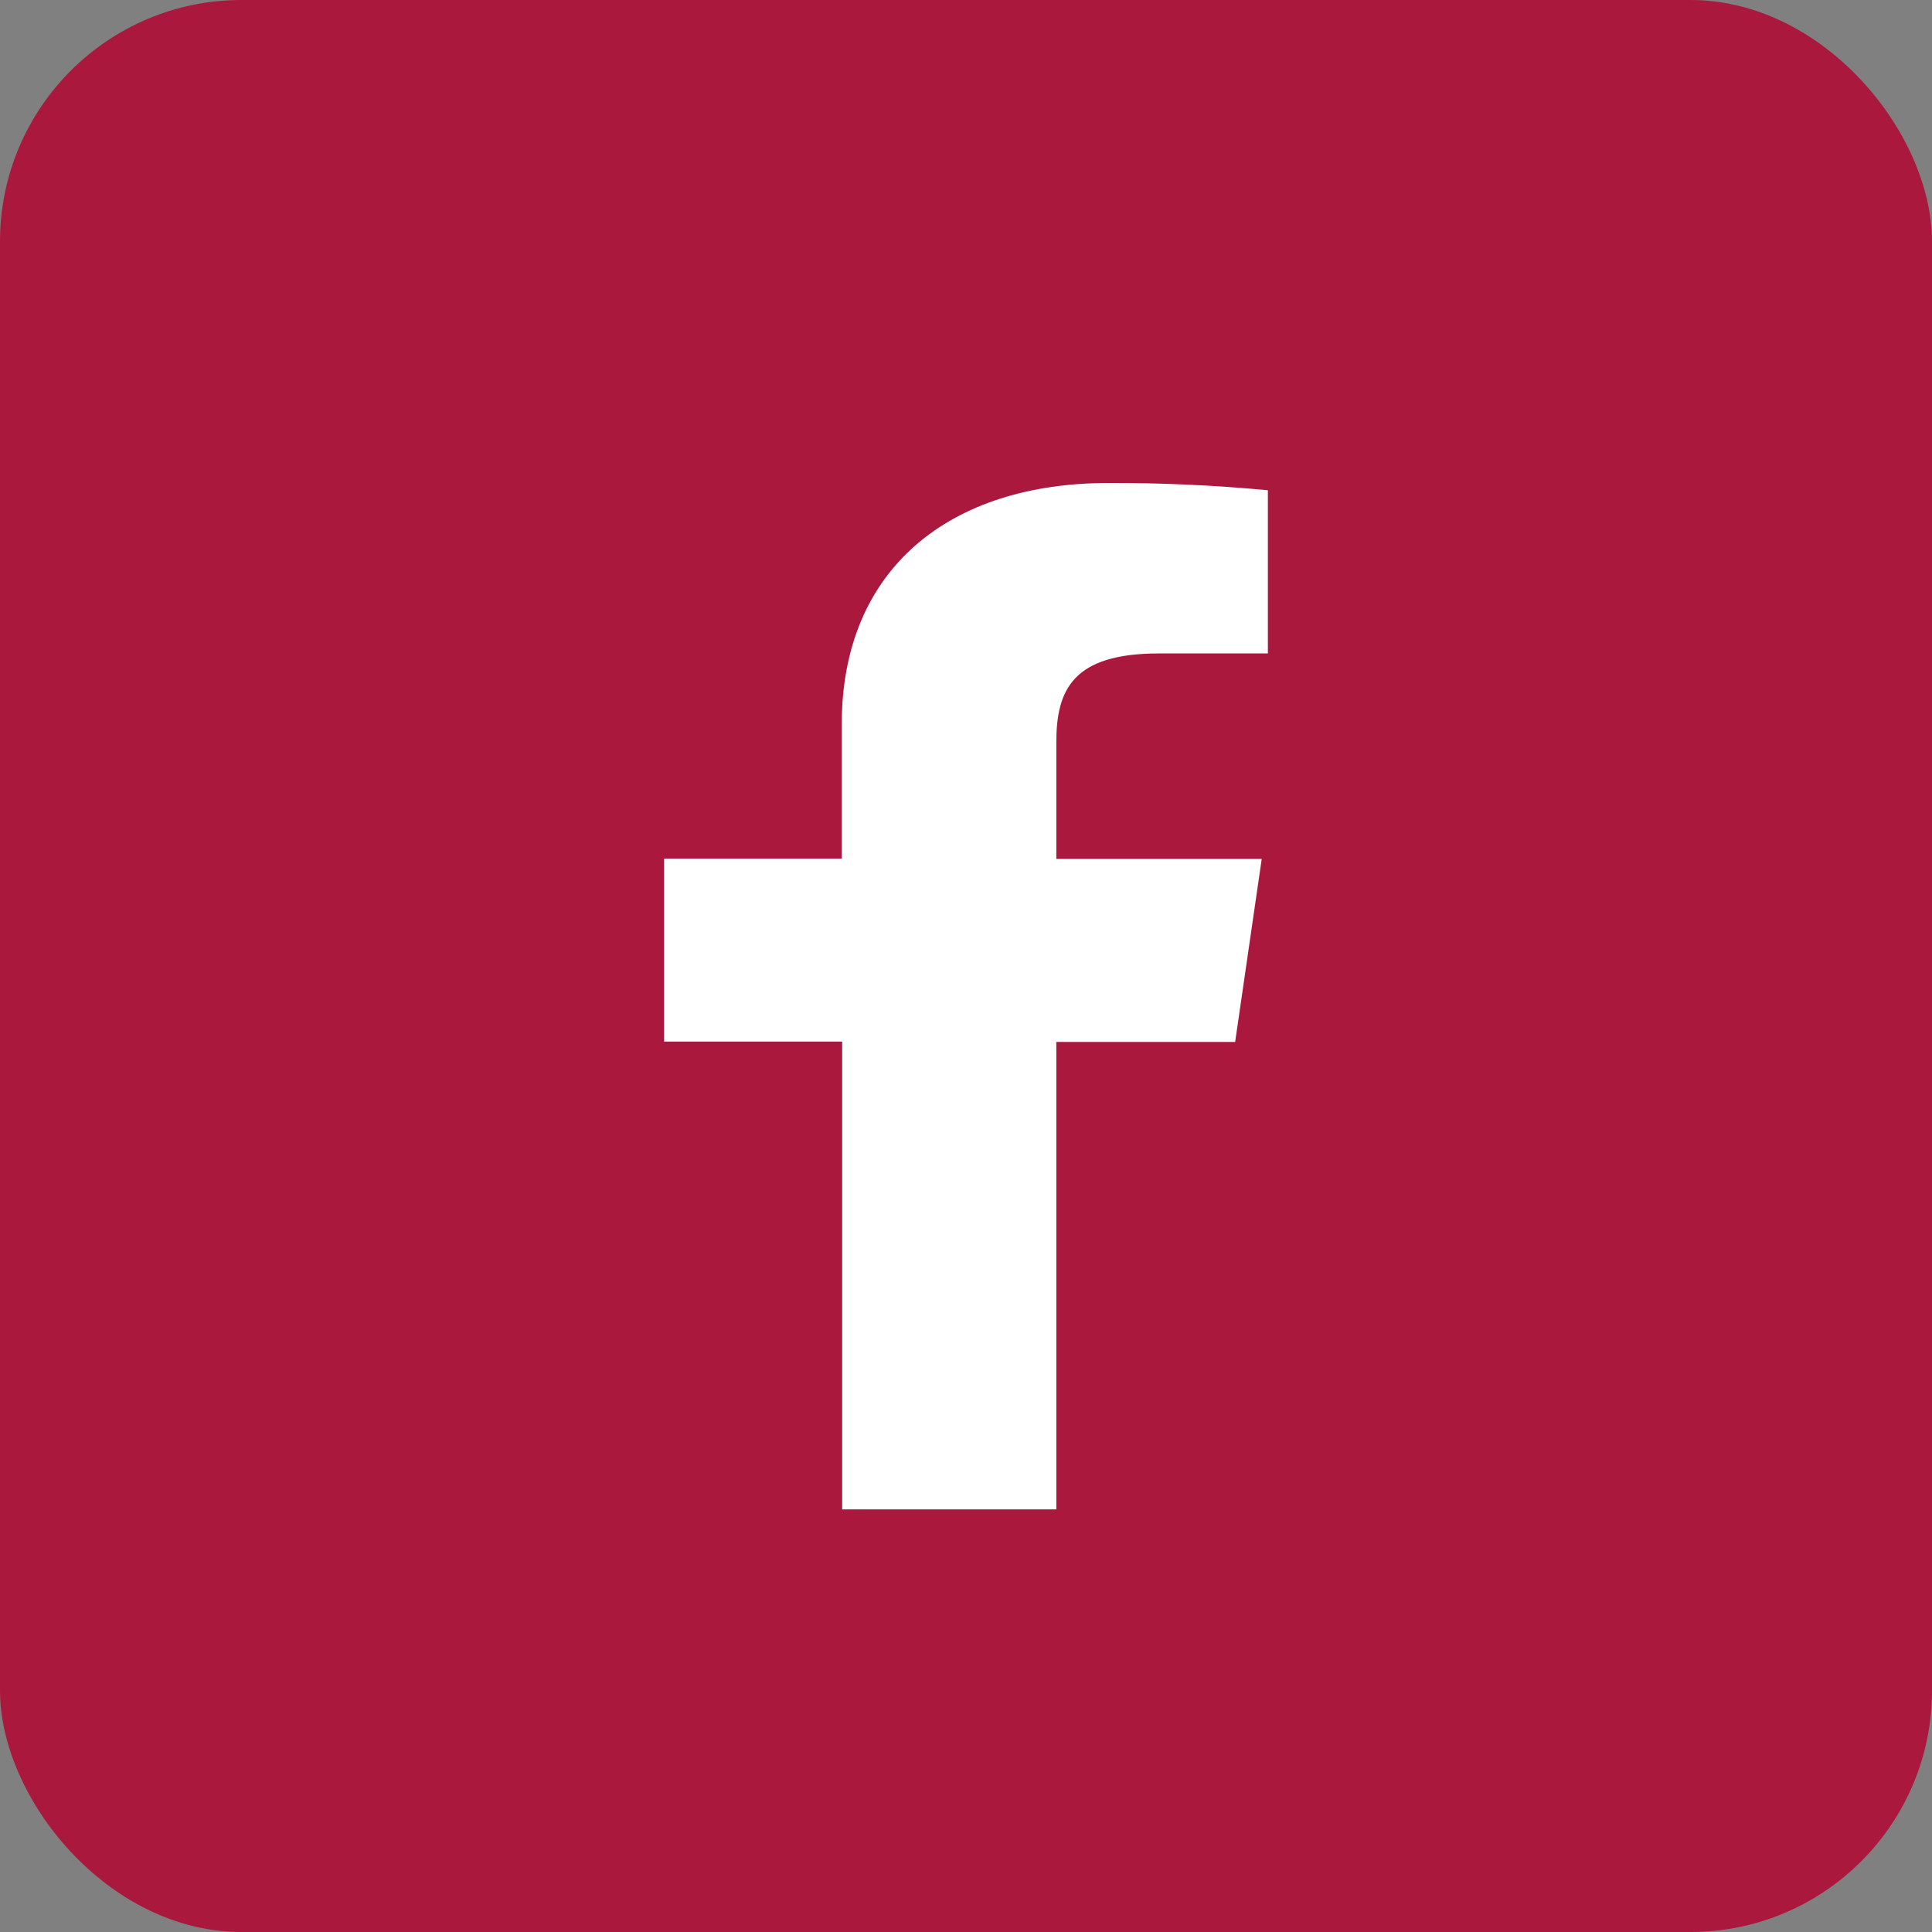 <svg width="32" height="32" viewBox="0 0 32 32" fill="none" xmlns="http://www.w3.org/2000/svg">
<rect x="0" y="0" width="32" height="32" fill="#808080" stroke="none"/>
<g clip-path="url(#clip0_11_372)">
<rect width="32" height="32" fill="#AB183D"/>
<path d="M17.496 25V17.258H20.458L20.898 14.227H17.496V12.296C17.496 11.421 17.773 10.823 19.196 10.823H21V8.12C20.122 8.037 19.24 7.997 18.358 8C15.74 8 13.942 9.409 13.942 11.997V14.221H11V17.252H13.949V25H17.496Z" fill="white"/>
</g>
<defs>
<clipPath id="clip0_11_372">
<rect width="32" height="32" rx="4" fill="white"/>
</clipPath>
</defs>
</svg>
